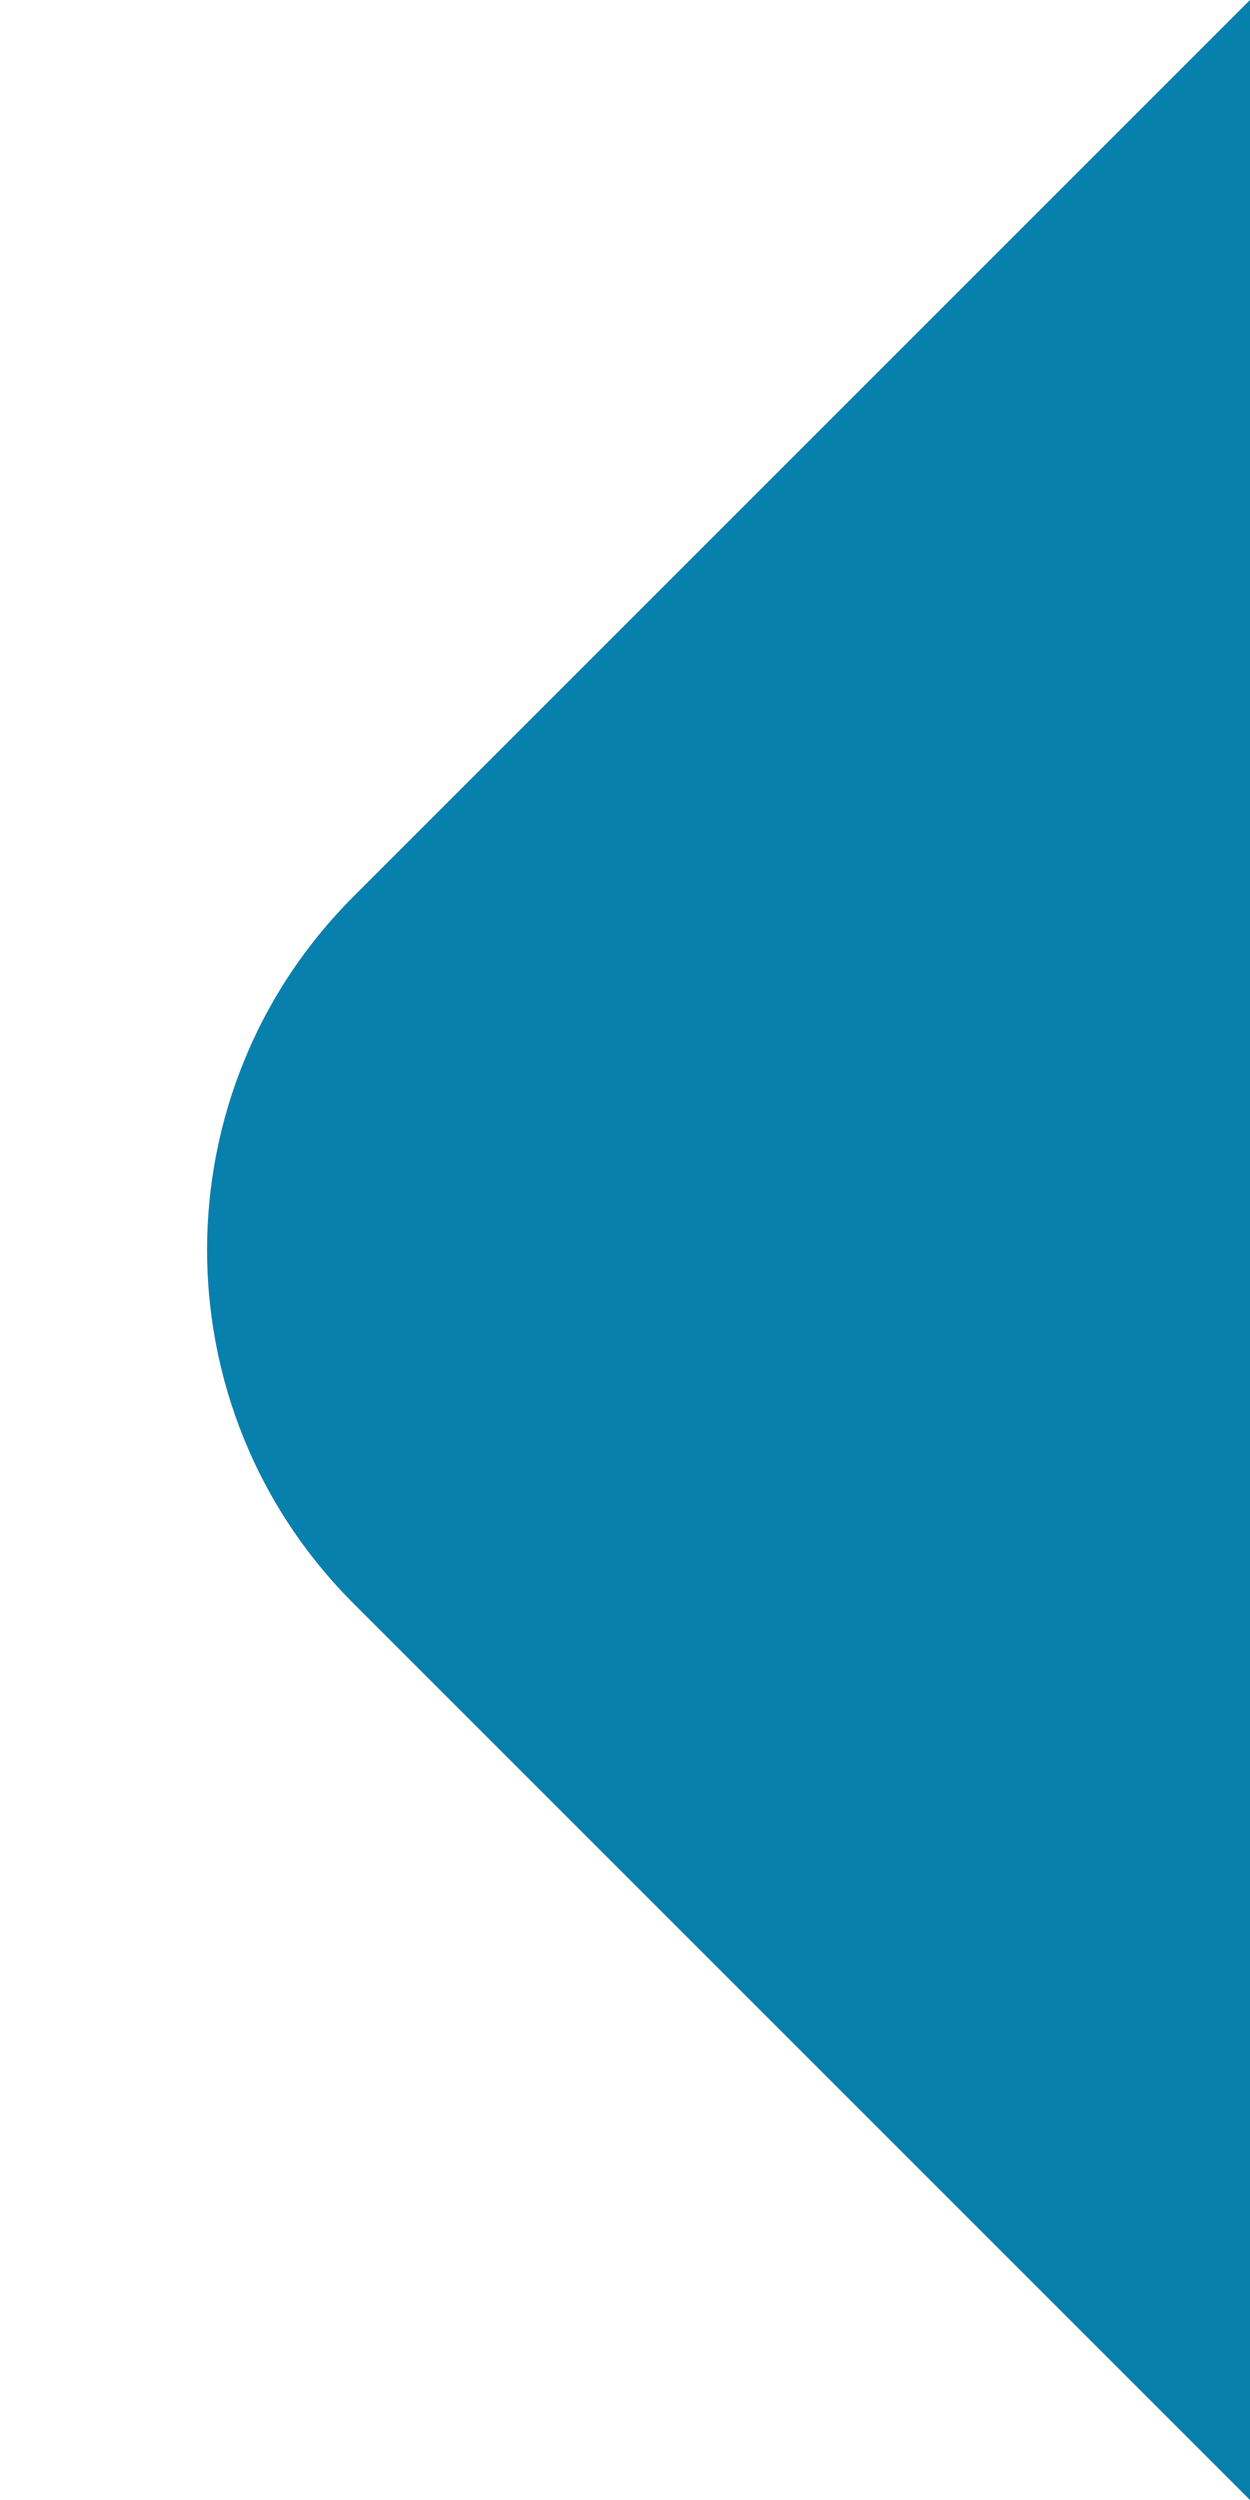 <svg width="5" height="10" viewBox="0 0 5 10" fill="none" xmlns="http://www.w3.org/2000/svg">
<path fill-rule="evenodd" clip-rule="evenodd" d="M5 0V10L1.414 6.414C0.633 5.633 0.633 4.367 1.414 3.586L5 0Z" fill="#0880AE"/>
</svg>
